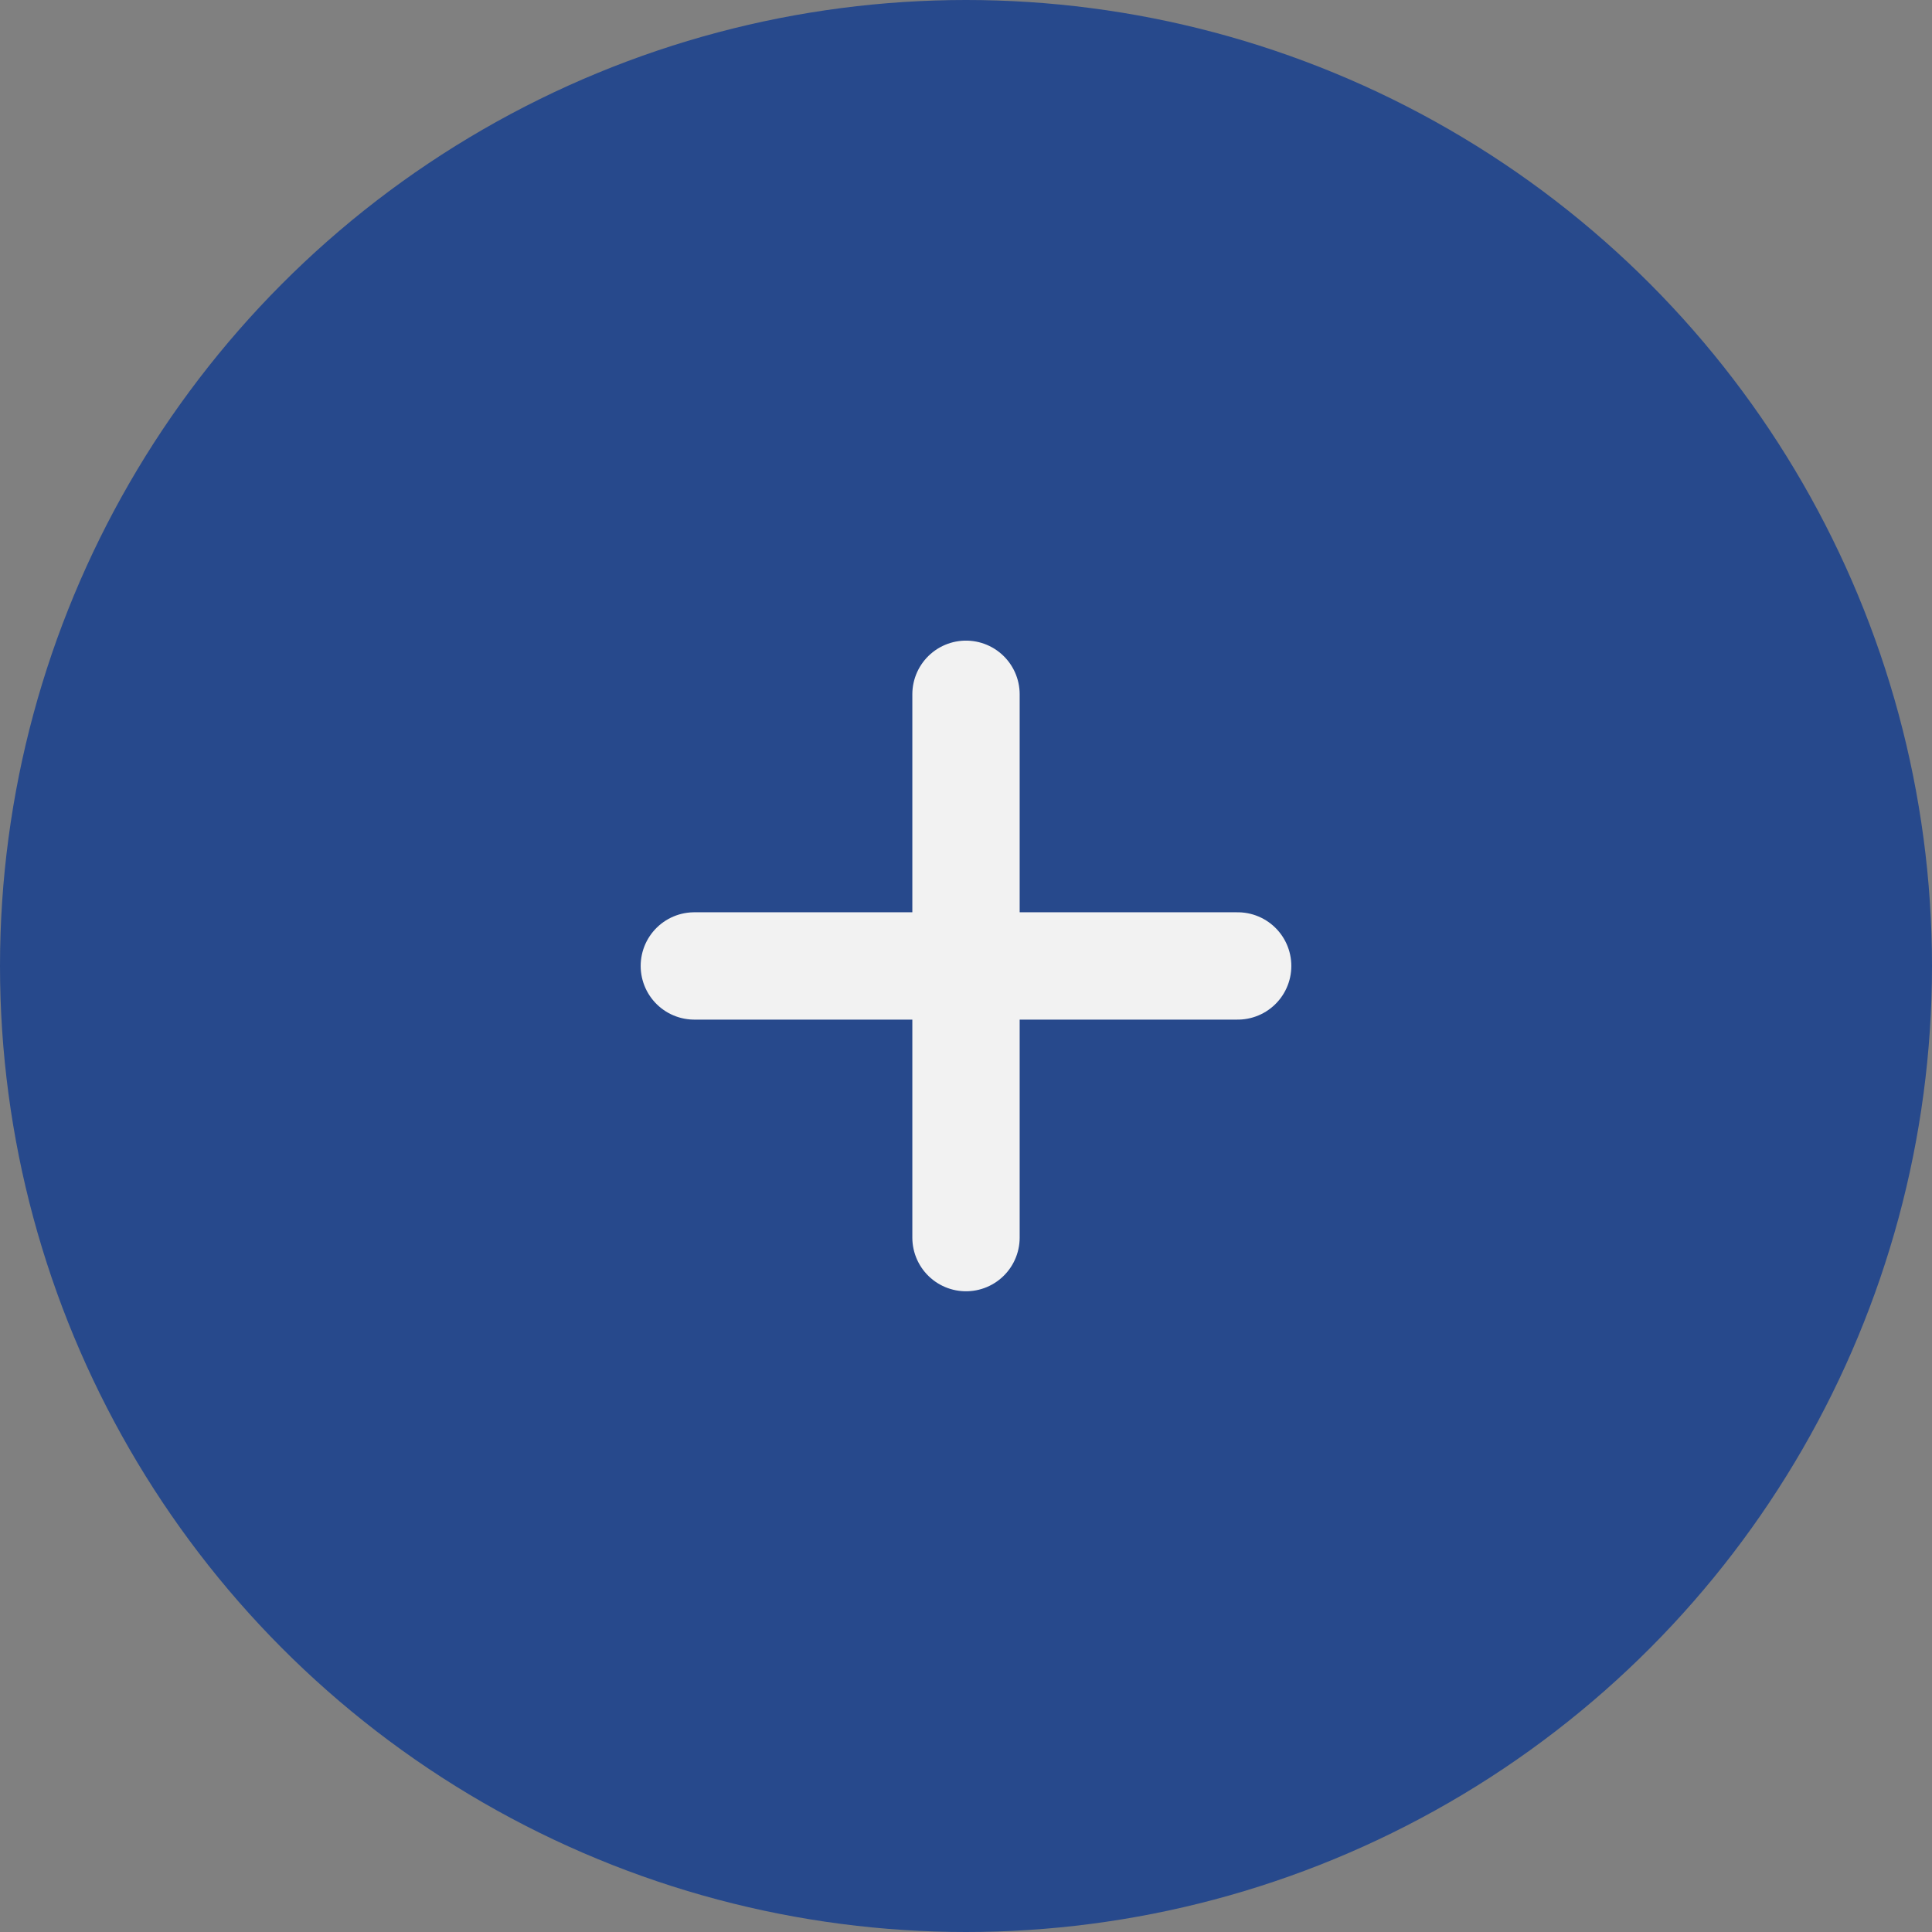 <svg width="36" height="36" viewBox="0 0 36 36" fill="none" xmlns="http://www.w3.org/2000/svg">
<rect x="0" y="0" width="36" height="36" fill="#808080" stroke="none"/>
<circle cx="18" cy="18" r="18" fill="#27498C"/>
<path d="M23.062 17.999H18M18 17.999H12.938M18 17.999V23.061M18 17.999L18 12.937" stroke="#F2F2F2" stroke-width="2" stroke-linecap="round"/>
</svg>
